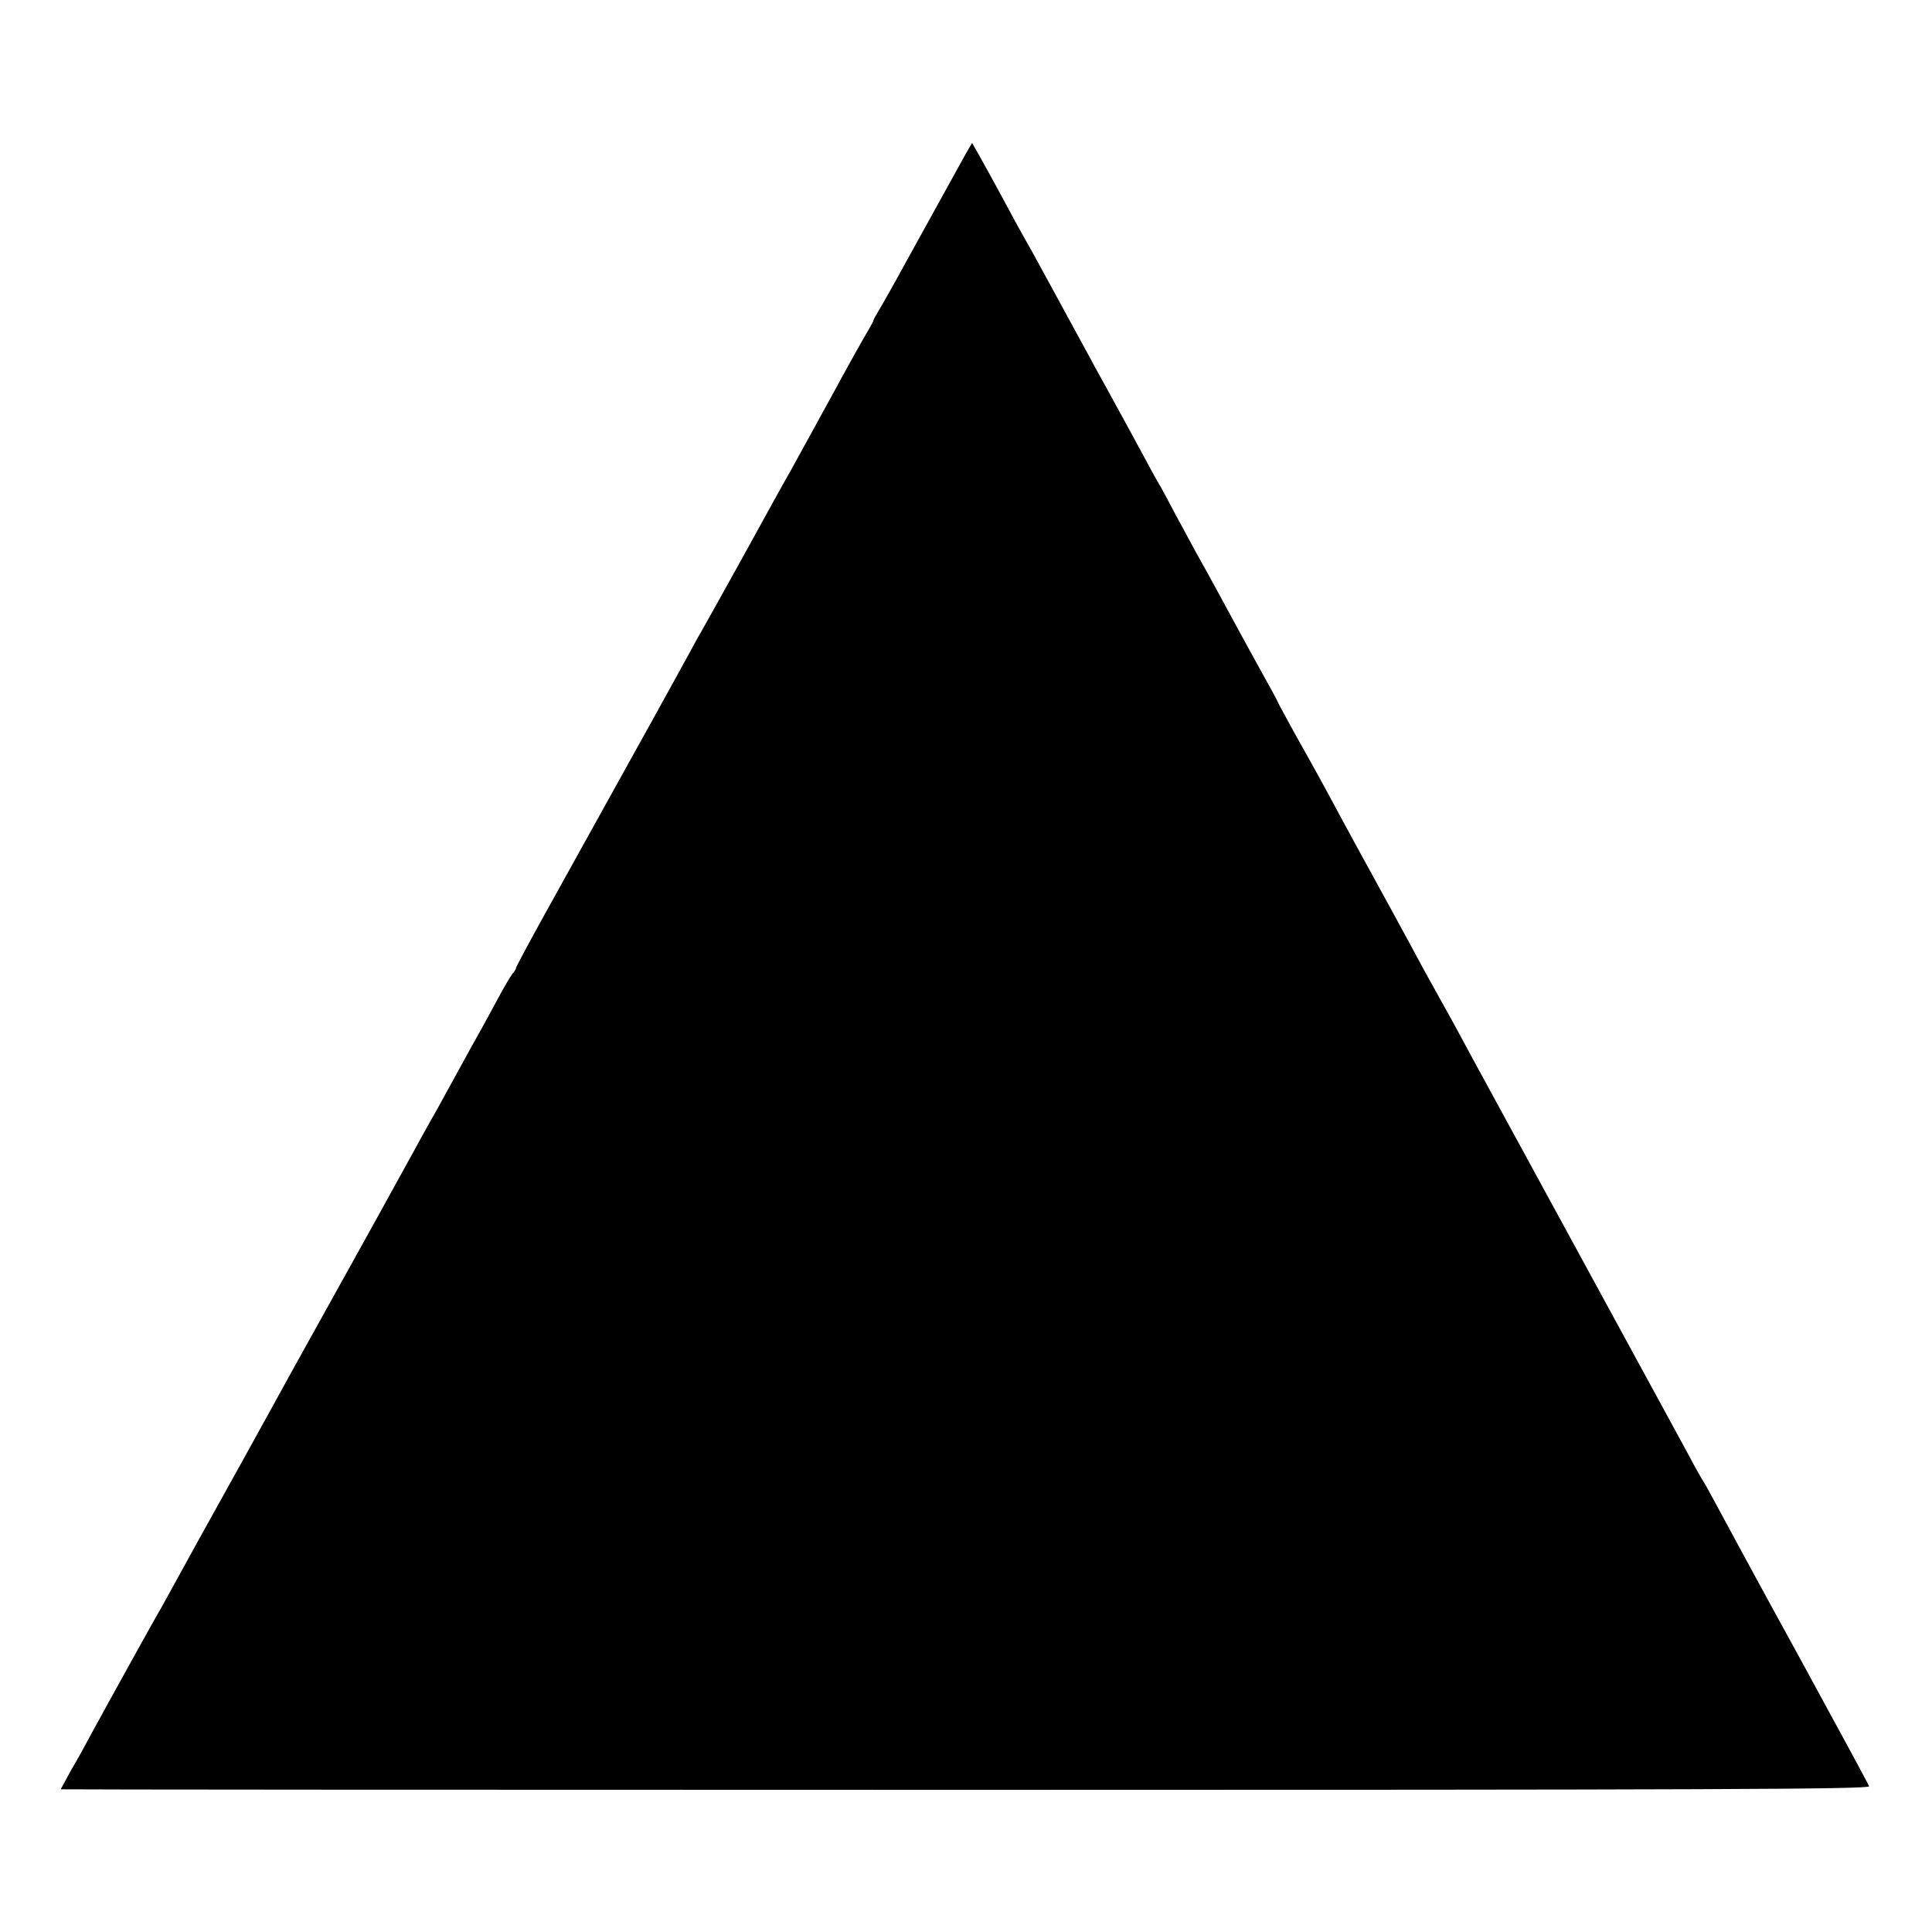 <?xml version="1.0" standalone="no"?>
<!DOCTYPE svg PUBLIC "-//W3C//DTD SVG 20010904//EN"
 "http://www.w3.org/TR/2001/REC-SVG-20010904/DTD/svg10.dtd">
<svg version="1.0" xmlns="http://www.w3.org/2000/svg"
 width="700pt" height="700pt" viewBox="0 0 700 700"
 preserveAspectRatio="xMidYMid meet">
<g transform="translate(0,700) scale(0.1,-0.1)"
fill="#000000" stroke="none">
<path d="M3497 6439 c-34 -62 -109 -197 -212 -384 -48 -88 -95 -171 -104 -185
-8 -14 -16 -27 -16 -30 0 -3 -10 -21 -21 -40 -12 -19 -75 -132 -139 -250 -65
-118 -128 -233 -140 -255 -13 -22 -89 -159 -169 -305 -81 -146 -151 -272 -156
-280 -5 -8 -18 -31 -28 -50 -26 -49 -187 -340 -538 -972 -57 -103 -104 -191
-104 -194 0 -4 -6 -15 -14 -23 -7 -9 -31 -50 -53 -91 -22 -41 -49 -91 -60
-110 -20 -35 -42 -76 -124 -225 -24 -44 -48 -88 -54 -97 -5 -9 -23 -41 -39
-70 -15 -29 -95 -172 -175 -318 -81 -146 -187 -337 -236 -425 -49 -88 -96
-173 -105 -190 -9 -16 -45 -82 -80 -145 -35 -63 -72 -131 -83 -150 -40 -71
-225 -406 -246 -445 -12 -22 -26 -47 -31 -55 -9 -15 -166 -298 -238 -430 -19
-36 -52 -96 -74 -133 -21 -38 -38 -70 -38 -70 0 -1 1475 -2 3279 -2 2695 0
3278 2 3273 13 -2 7 -117 219 -254 470 -138 251 -270 495 -295 542 -25 47 -49
90 -53 95 -4 6 -27 46 -50 90 -24 44 -202 371 -396 727 -194 356 -366 671
-381 699 -54 100 -78 145 -114 209 -20 36 -52 94 -72 130 -19 36 -74 137 -122
225 -110 200 -139 254 -183 335 -47 88 -83 154 -159 289 -34 62 -63 115 -63
117 0 2 -33 63 -74 136 -40 73 -89 162 -108 198 -55 102 -94 172 -116 211 -11
21 -44 81 -73 135 -29 55 -55 104 -59 109 -4 6 -29 51 -55 100 -27 50 -71 131
-98 180 -27 50 -62 113 -77 140 -15 28 -54 100 -87 160 -33 61 -77 142 -98
180 -21 39 -46 84 -55 100 -10 17 -33 59 -53 95 -57 107 -108 199 -132 242
l-23 40 -25 -43z"/>
</g>
</svg>
